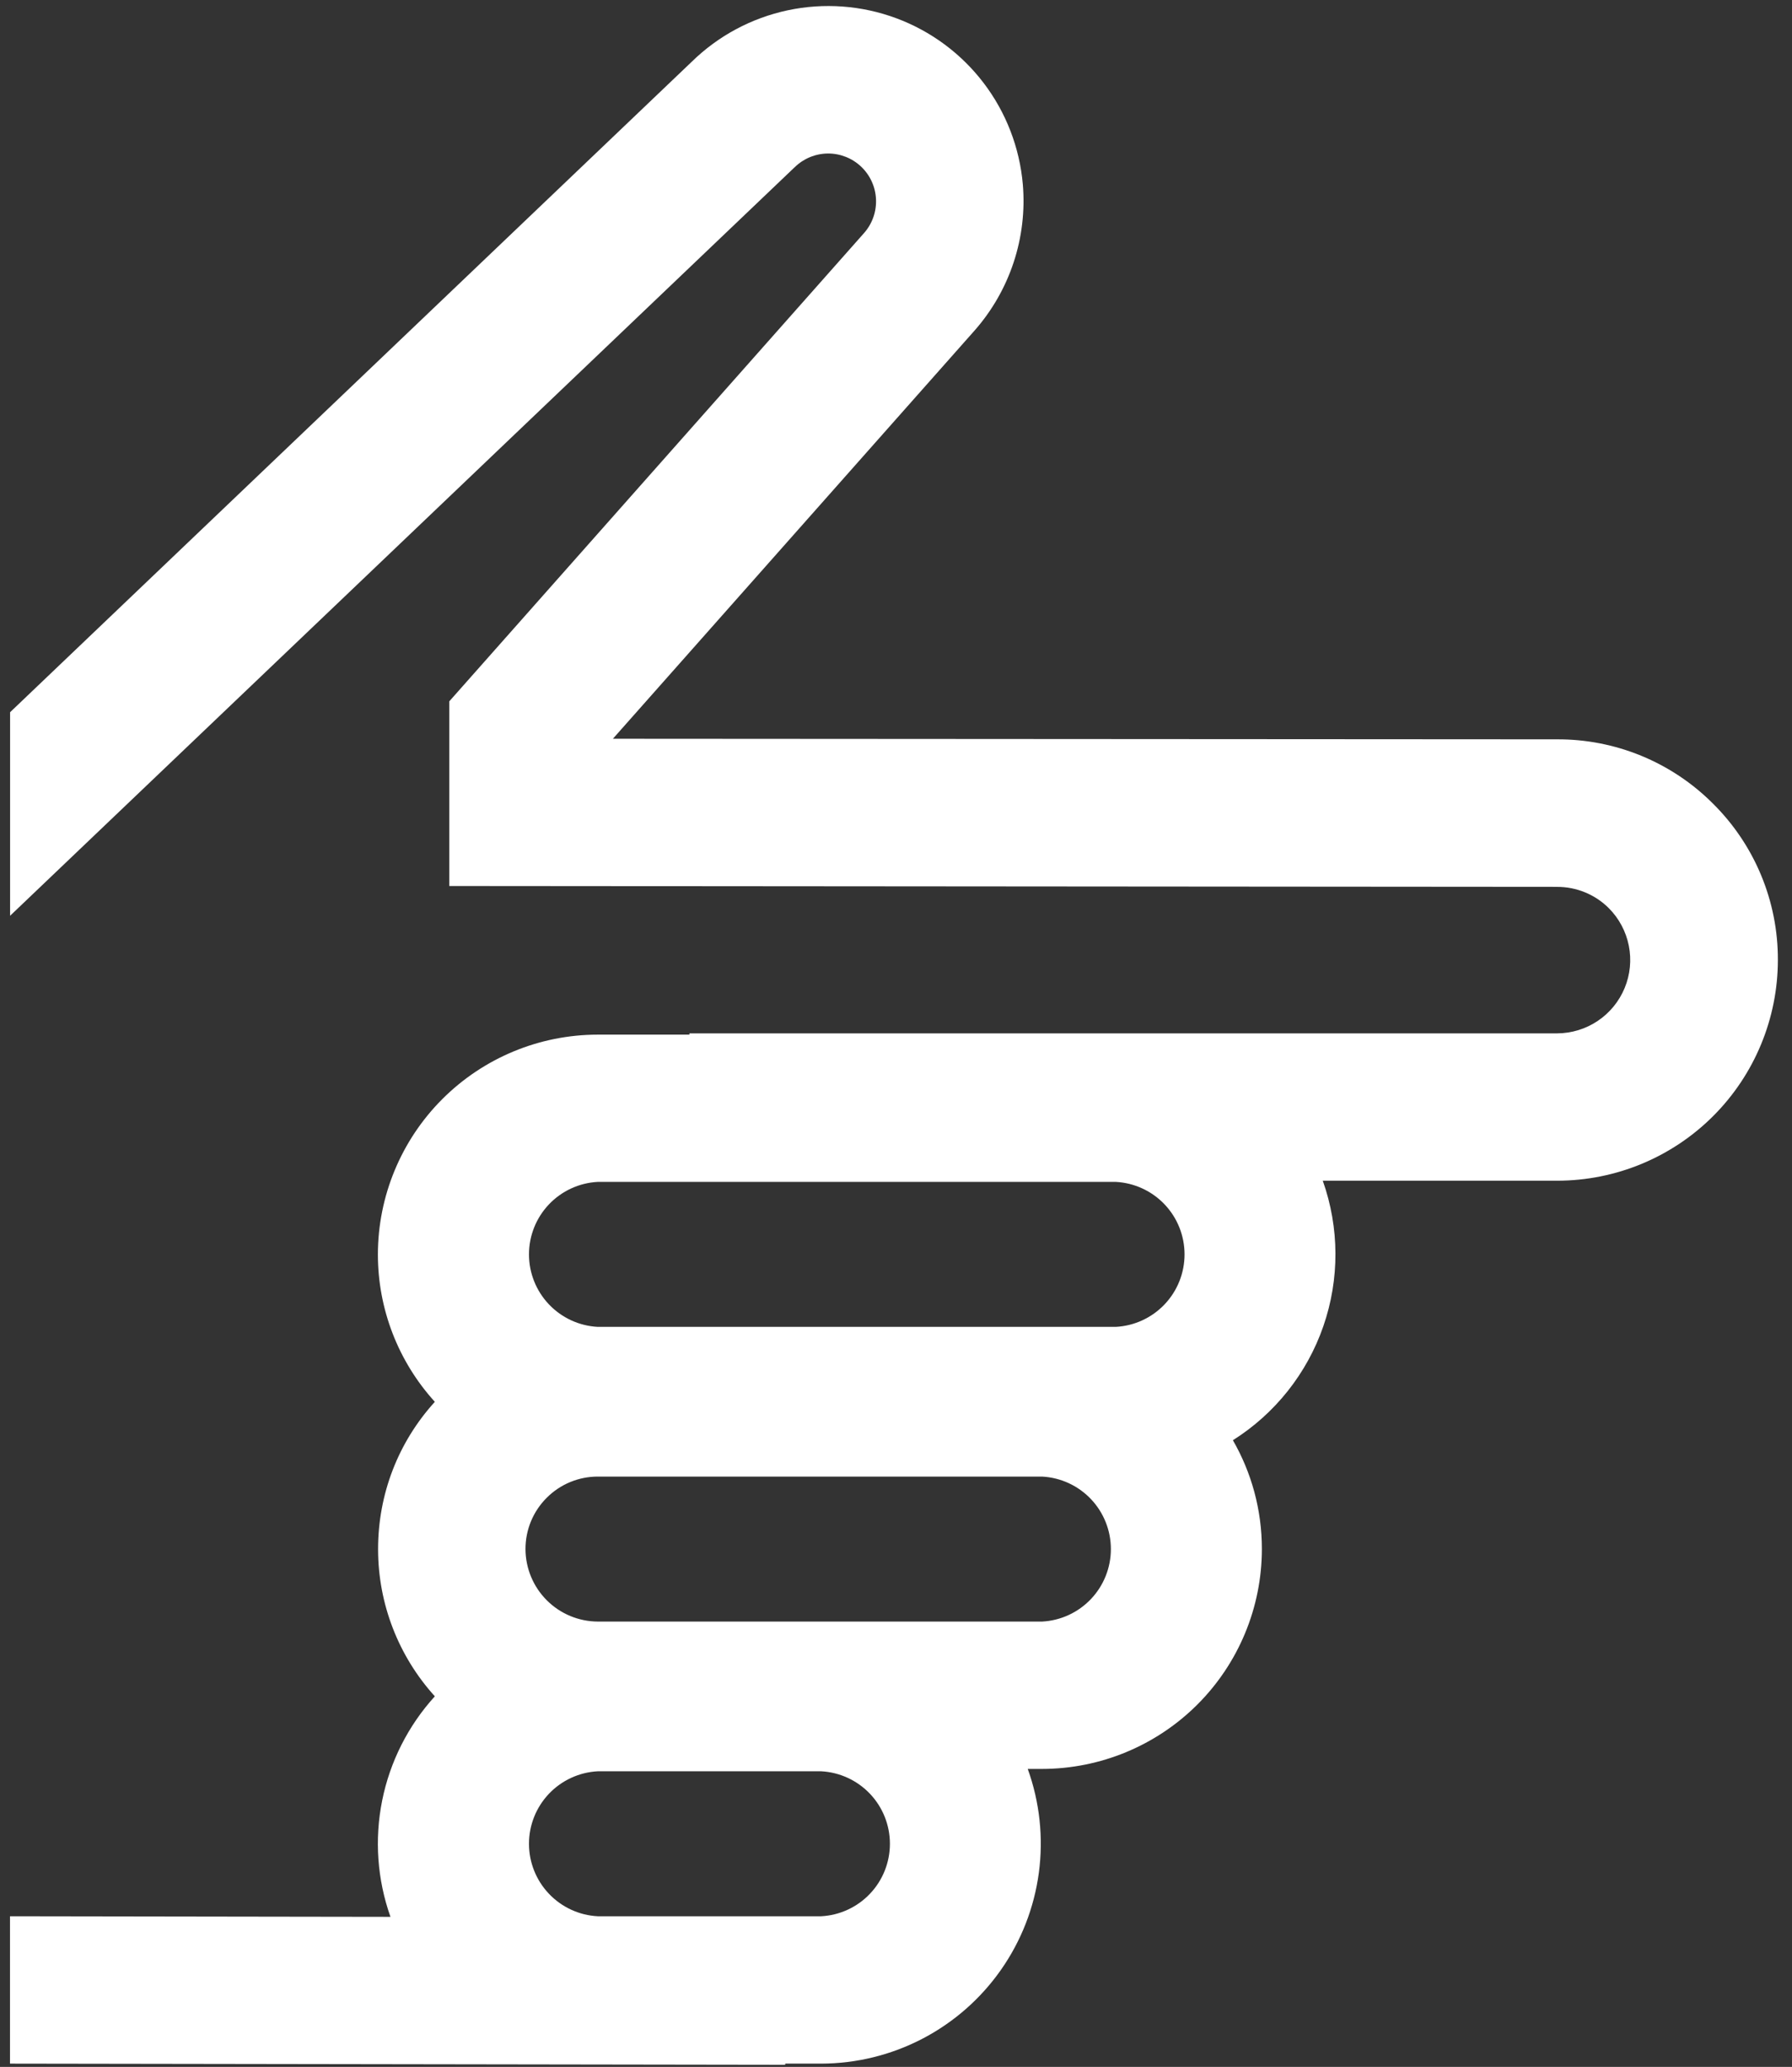 <svg width="111" height="128" viewBox="0 0 111 128" fill="none" xmlns="http://www.w3.org/2000/svg">
<rect x="0" y="0" width="111" height="128" fill="#333333" stroke="none"/>
<path d="M48.641 127.796H50.861C53.047 127.793 55.2 127.264 57.138 126.254C59.076 125.244 60.743 123.783 61.998 121.993C63.254 120.204 64.06 118.139 64.349 115.972C64.638 113.806 64.402 111.602 63.66 109.546H64.549C68.158 109.543 71.619 108.107 74.172 105.555C76.725 103.002 78.16 99.541 78.163 95.931C78.163 93.48 77.512 91.18 76.368 89.191C78.983 87.542 80.959 85.052 81.97 82.131C82.982 79.21 82.969 76.032 81.935 73.119H96.462C100.086 73.116 103.56 71.674 106.122 69.111C108.683 66.548 110.123 63.073 110.125 59.45C110.131 57.648 109.778 55.863 109.086 54.199C108.395 52.535 107.379 51.026 106.098 49.759C104.827 48.488 103.317 47.482 101.654 46.8C99.992 46.118 98.21 45.773 96.413 45.786L37.964 45.75L60.363 20.474C61.447 19.245 62.27 17.809 62.785 16.253C63.299 14.698 63.494 13.054 63.356 11.422C63.158 9.139 62.316 6.96 60.928 5.138C59.539 3.315 57.662 1.925 55.514 1.128C53.366 0.331 51.035 0.161 48.795 0.637C46.554 1.113 44.494 2.216 42.855 3.817L0.625 44.107V56.712L49.17 10.406L49.231 10.351C49.779 9.815 50.513 9.513 51.28 9.507C52.046 9.502 52.785 9.793 53.341 10.321C53.897 10.848 54.227 11.571 54.261 12.336C54.296 13.102 54.032 13.851 53.526 14.427L27.83 43.432V54.869L96.431 54.923C97.029 54.919 97.623 55.033 98.176 55.26C98.73 55.486 99.233 55.821 99.656 56.244C100.288 56.879 100.718 57.687 100.892 58.566C101.067 59.445 100.977 60.355 100.635 61.184C100.293 62.012 99.714 62.721 98.97 63.221C98.227 63.721 97.352 63.99 96.456 63.994L42.703 63.994V64.073H37.022C33.412 64.076 29.951 65.511 27.398 68.064C24.846 70.617 23.41 74.078 23.407 77.687C23.407 81.062 24.665 84.315 26.935 86.812C24.66 89.319 23.419 92.531 23.419 95.937V95.956C23.424 99.318 24.677 102.559 26.935 105.05C25.284 106.865 24.157 109.094 23.673 111.499C23.188 113.904 23.366 116.395 24.186 118.707L0.619 118.671V127.796L48.635 127.869L48.641 127.796ZM37.028 82.171C35.877 82.111 34.794 81.612 34.001 80.776C33.208 79.941 32.766 78.833 32.766 77.681C32.766 76.529 33.208 75.422 34.001 74.586C34.794 73.751 35.877 73.252 37.028 73.192H69.111C70.261 73.252 71.345 73.751 72.138 74.586C72.931 75.422 73.373 76.529 73.373 77.681C73.373 78.833 72.931 79.941 72.138 80.776C71.345 81.612 70.261 82.111 69.111 82.171H37.028ZM37.04 100.421C35.851 100.418 34.712 99.944 33.871 99.104C33.03 98.264 32.555 97.126 32.55 95.937C32.548 95.347 32.663 94.757 32.889 94.212C33.115 93.667 33.446 93.172 33.864 92.756C34.28 92.338 34.775 92.006 35.32 91.781C35.865 91.555 36.45 91.44 37.04 91.442H64.549C65.699 91.502 66.782 92.001 67.575 92.836C68.368 93.672 68.81 94.779 68.81 95.931C68.81 97.083 68.368 98.191 67.575 99.026C66.782 99.862 65.699 100.361 64.549 100.421H37.04ZM37.028 118.671C35.877 118.611 34.794 118.112 34.001 117.276C33.208 116.441 32.766 115.333 32.766 114.181C32.766 113.029 33.208 111.922 34.001 111.086C34.794 110.251 35.877 109.752 37.028 109.692H50.861C52.011 109.752 53.095 110.251 53.888 111.086C54.681 111.922 55.123 113.029 55.123 114.181C55.123 115.333 54.681 116.441 53.888 117.276C53.095 118.112 52.011 118.611 50.861 118.671H37.028Z" fill="white"/>
</svg>
